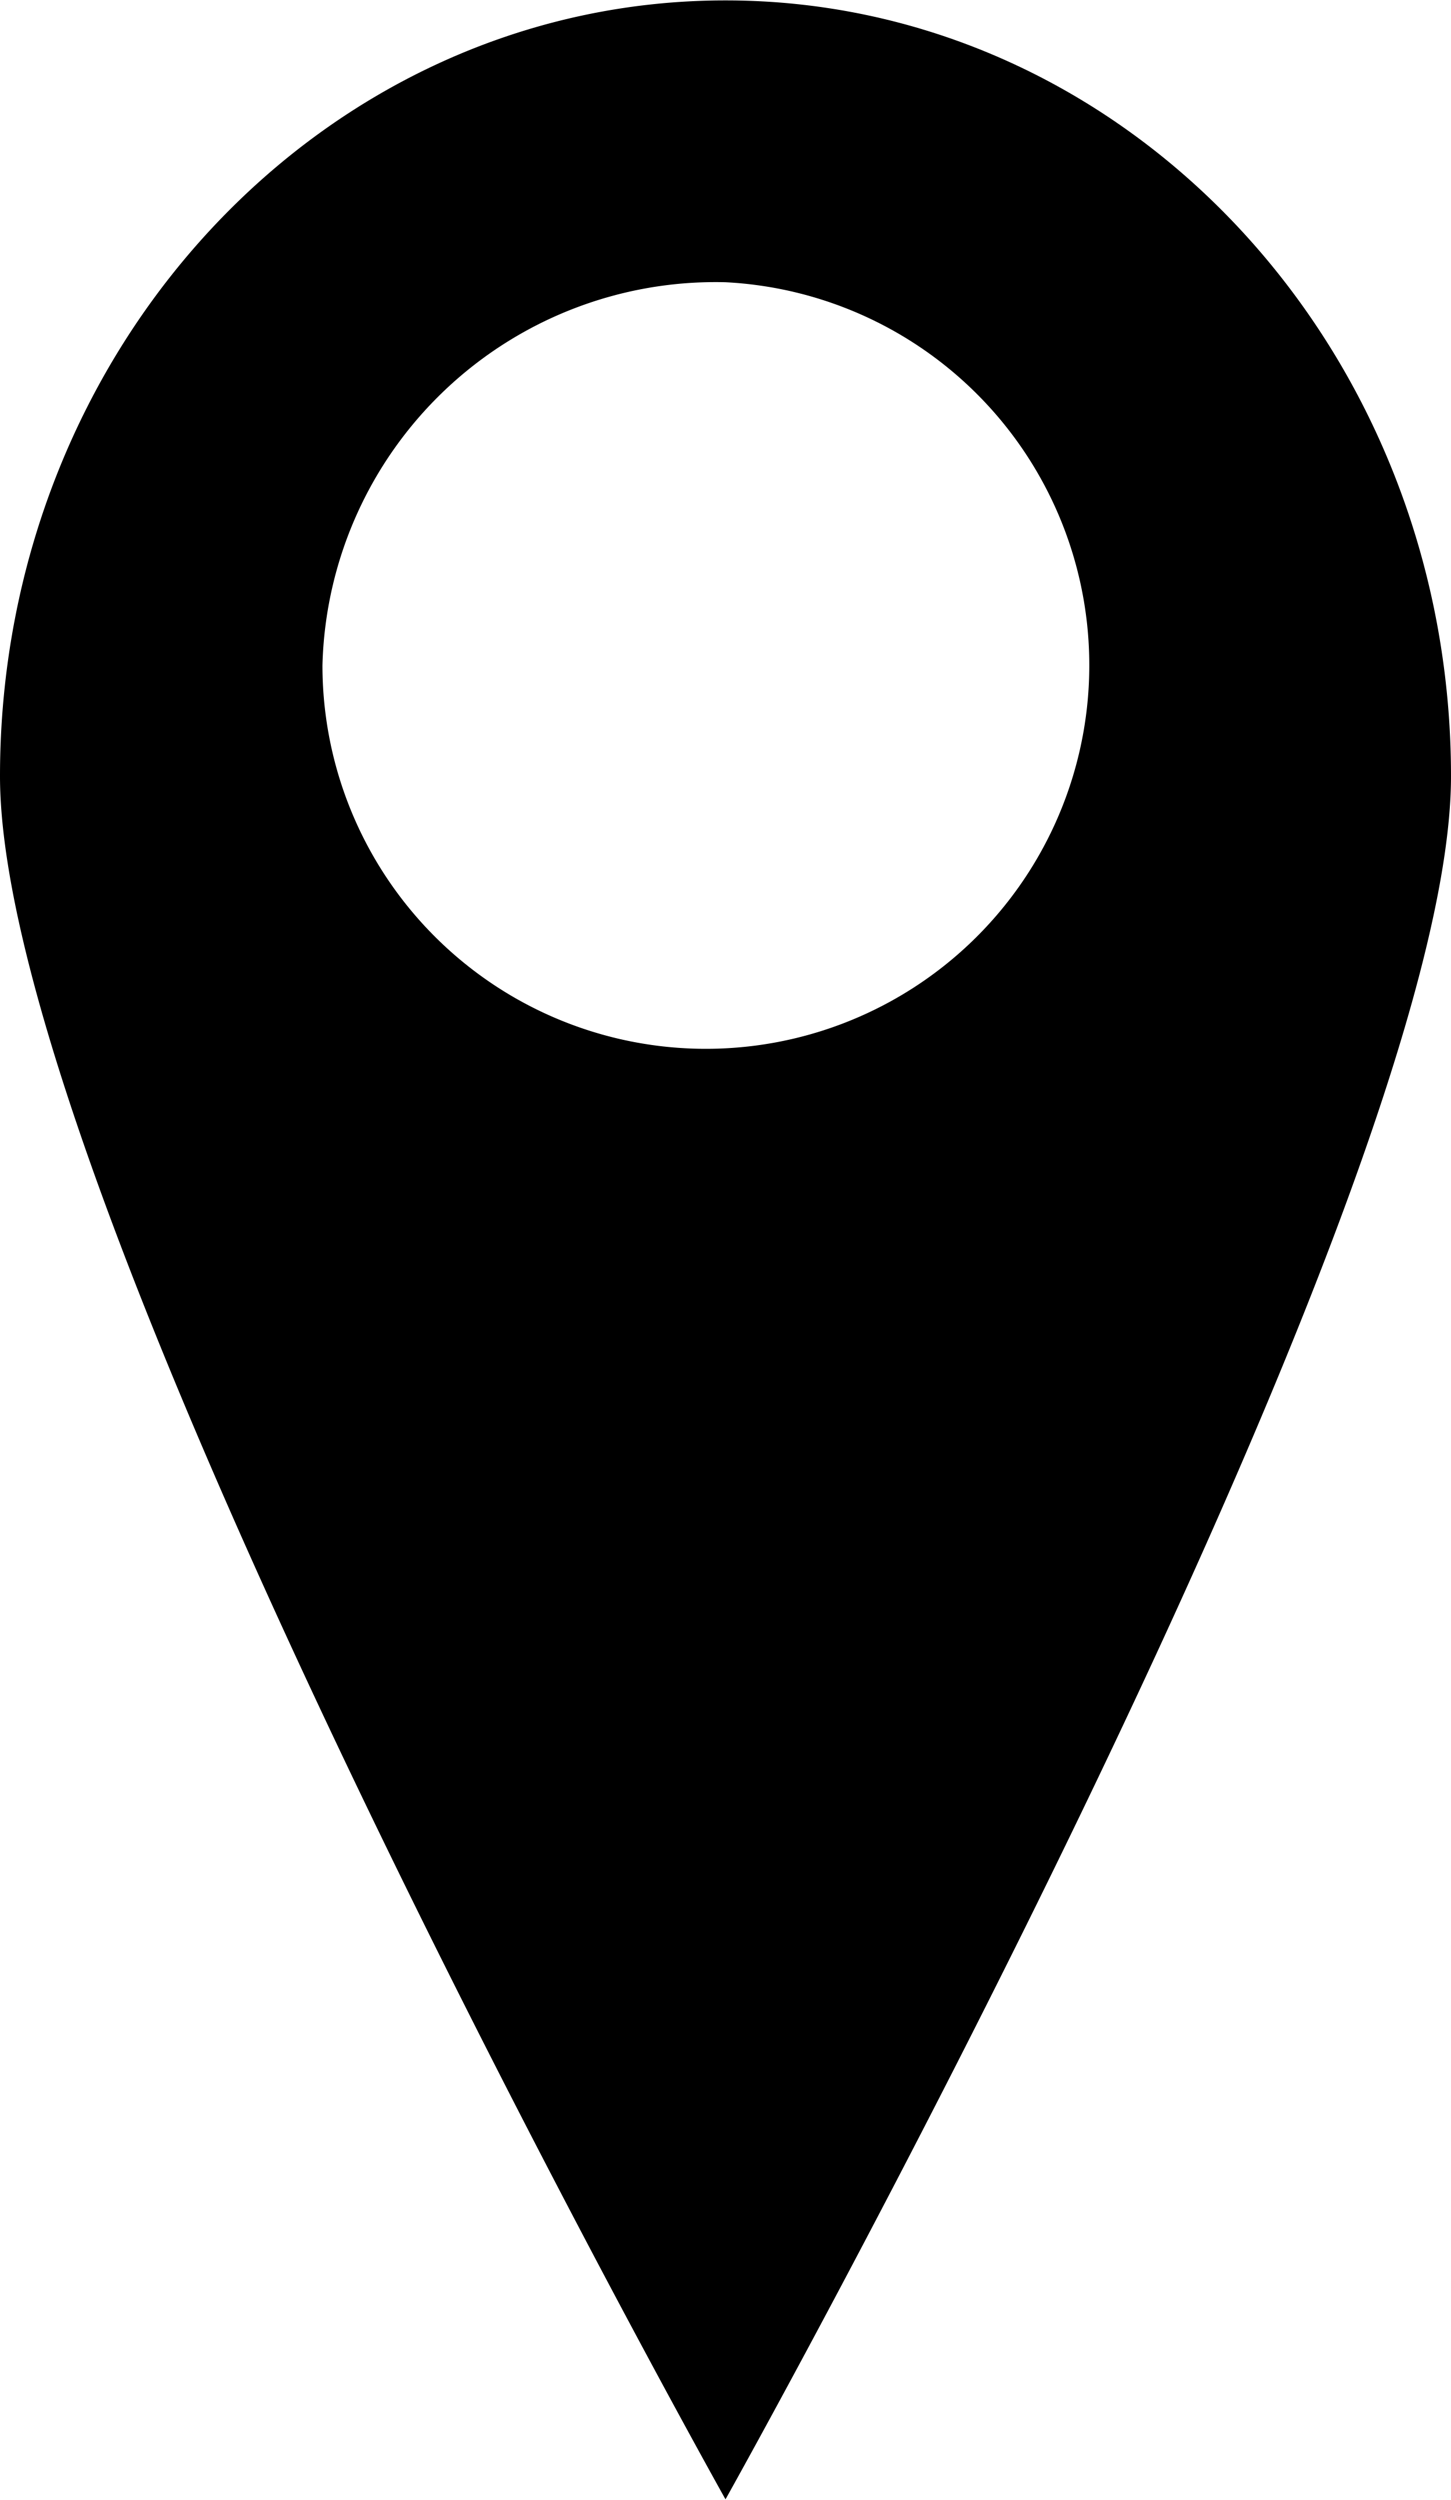 <svg xmlns="http://www.w3.org/2000/svg" width="36" height="62" viewBox="0 0 36 62"><defs><style>.cls-1{fill:#000;fill-rule:evenodd}</style></defs><path id="marker.svg" class="cls-1" d="M646 4408.25c0-10.63-8.059-19.24-18-19.24s-18 8.61-18 19.24 18 42.74 18 42.74 18-32.12 18-42.74zM628 4396a9.513 9.513 0 1 1-10 9.5 9.757 9.757 0 0 1 10-9.5z" transform="translate(-610 -4389)"/></svg>